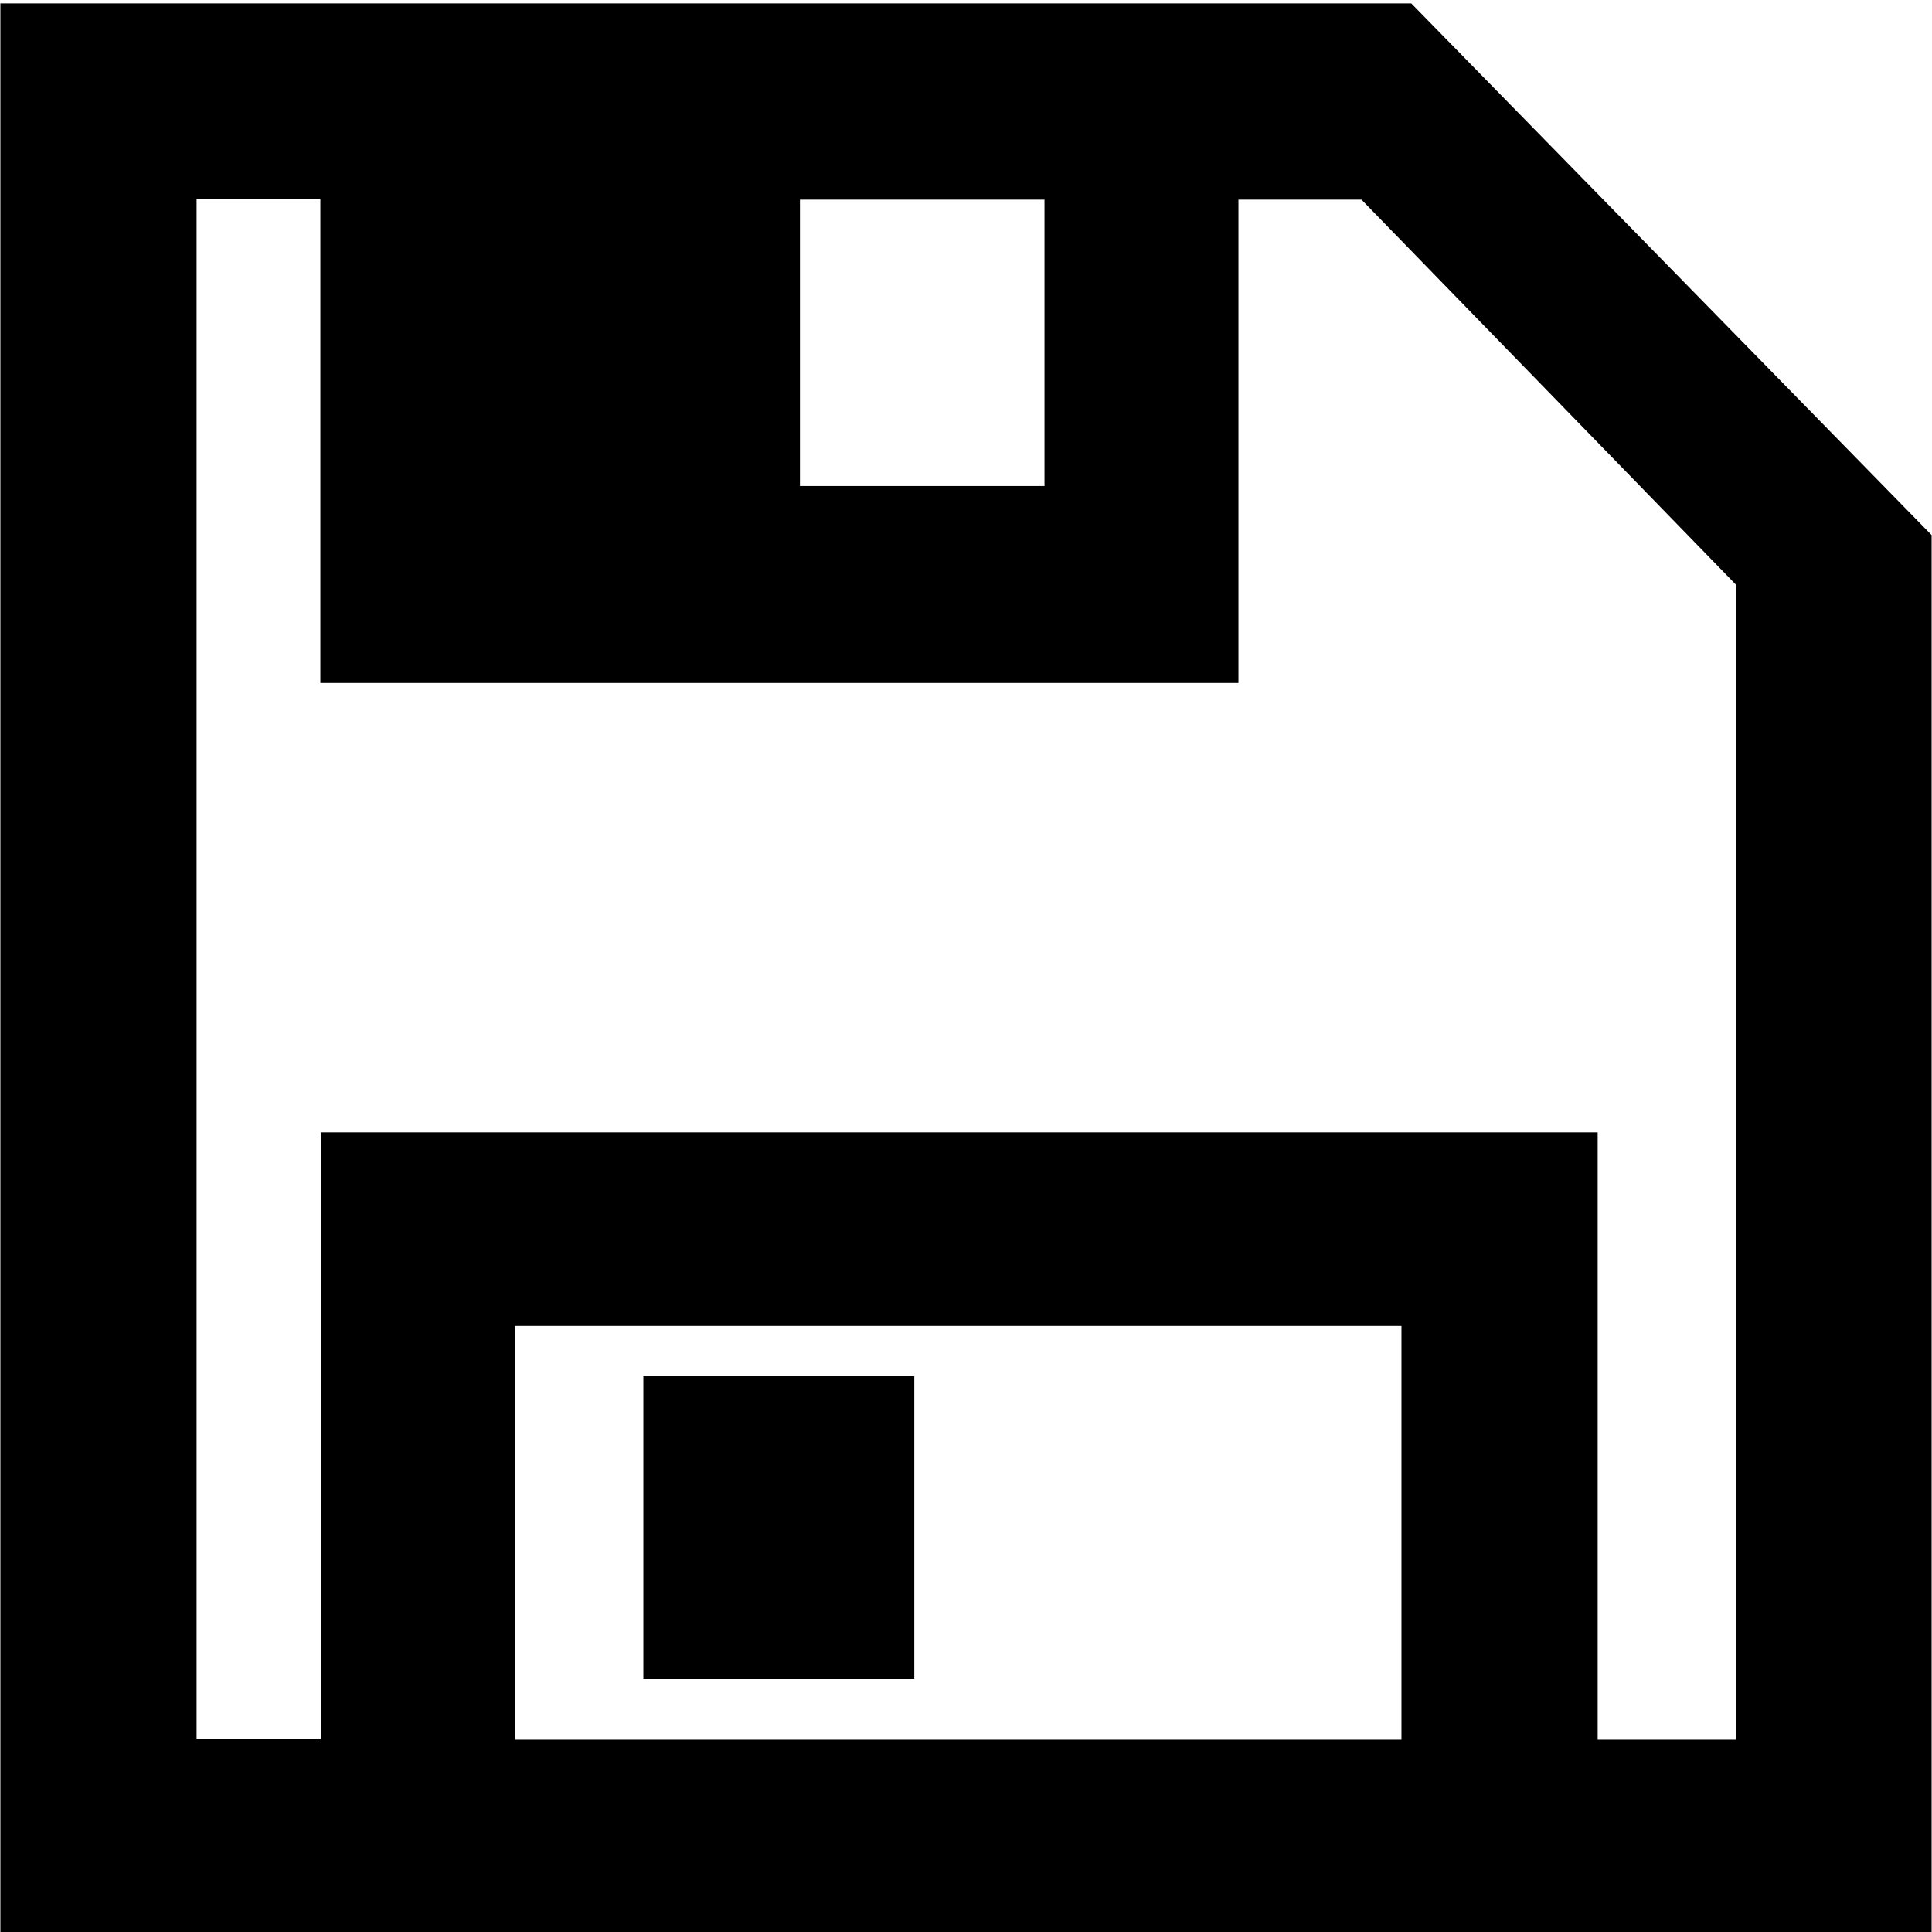 <?xml version="1.0" encoding="utf-8"?>
<!-- Generator: Adobe Illustrator 21.1.0, SVG Export Plug-In . SVG Version: 6.00 Build 0)  -->
<svg version="1.1" id="Layer_2" xmlns="http://www.w3.org/2000/svg" xmlns:xlink="http://www.w3.org/1999/xlink" x="0px" y="0px"
	 viewBox="0 0 512 512" style="enable-background:new 0 0 512 512;" xml:space="preserve">
<path d="M511.9,141.8V512H0.1V0.9H374L511.9,141.8z M423.4,460.9h36.6V154.9L360.8,52.9l-32.6,0V181H84.9V52.8H52.1v408h32.9V300.1
	h338.4V460.9z M136.5,460.9h234.9V351.4H136.5V460.9z M170.5,444.9h71.8v-80.2h-71.8V444.9z M276.8,128.8V52.9H212v75.9H276.8z"/>
</svg>
